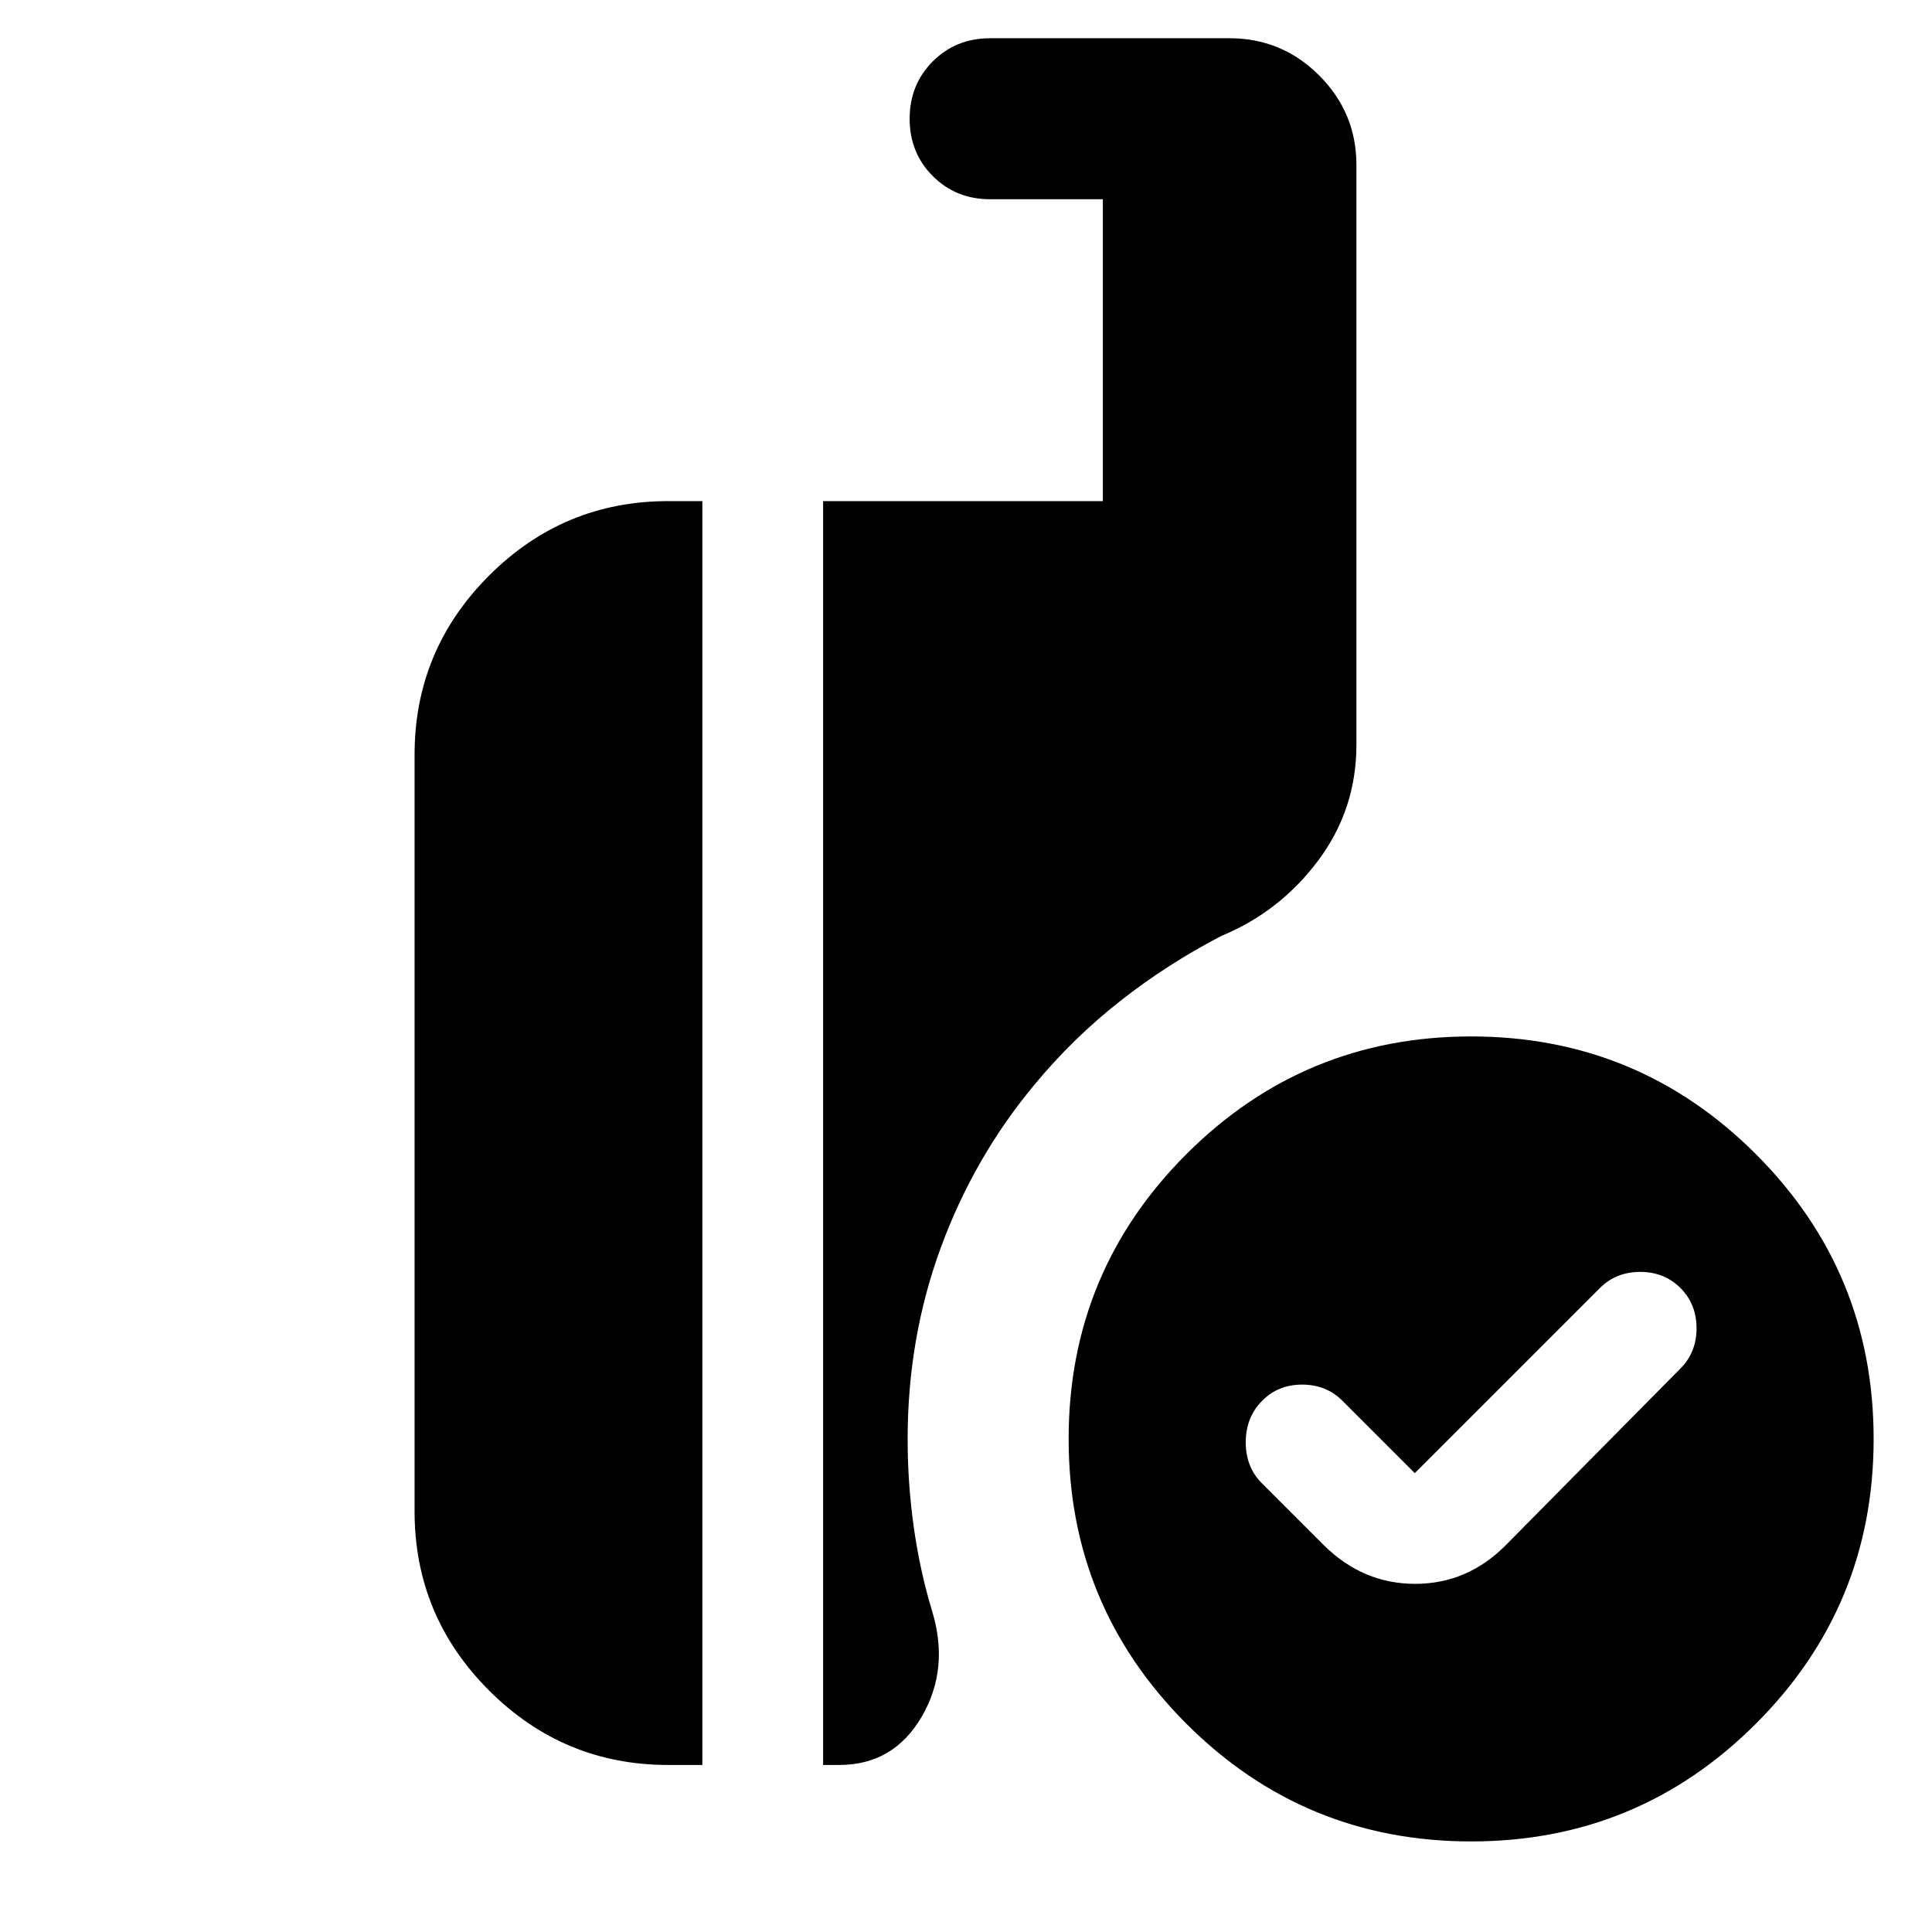 <svg xmlns="http://www.w3.org/2000/svg" height="24" viewBox="0 -960 960 960" width="24"><path d="m703-228-36-36q-8-8-20-8t-20 8.2q-8 8.2-8 20.5t8 20.3l31 31q19.36 19 45.18 19T748-192l87-88q8-8 8-20t-8-20q-8-8-20-8t-20 8l-92 92Zm28 183q-83 0-141.5-58.5T531-245q0-83 58.5-141.5T731-445q83 0 141.5 58.5T931-245q0 83-58.5 141.5T731-45ZM409-83v-628h139v-150h-56q-17 0-28.5-11.5T452-901q0-17 11.5-28.5T492-941h119q26 0 44.5 18.5T674-878v288q0 32.18-19 57.59Q636-507 607-495q-27 14-50.5 32.5T514-421q-30 36-46.5 80.89Q451-295.23 451-245q0 22 3 43.5t9 41.5q9 29-5 53t-41 24h-8Zm-77 0q-51.98 0-88.99-37.01T206-209v-376q0-51.97 37.01-88.99Q280.02-711 332-711h17v628h-17Z"/></svg>